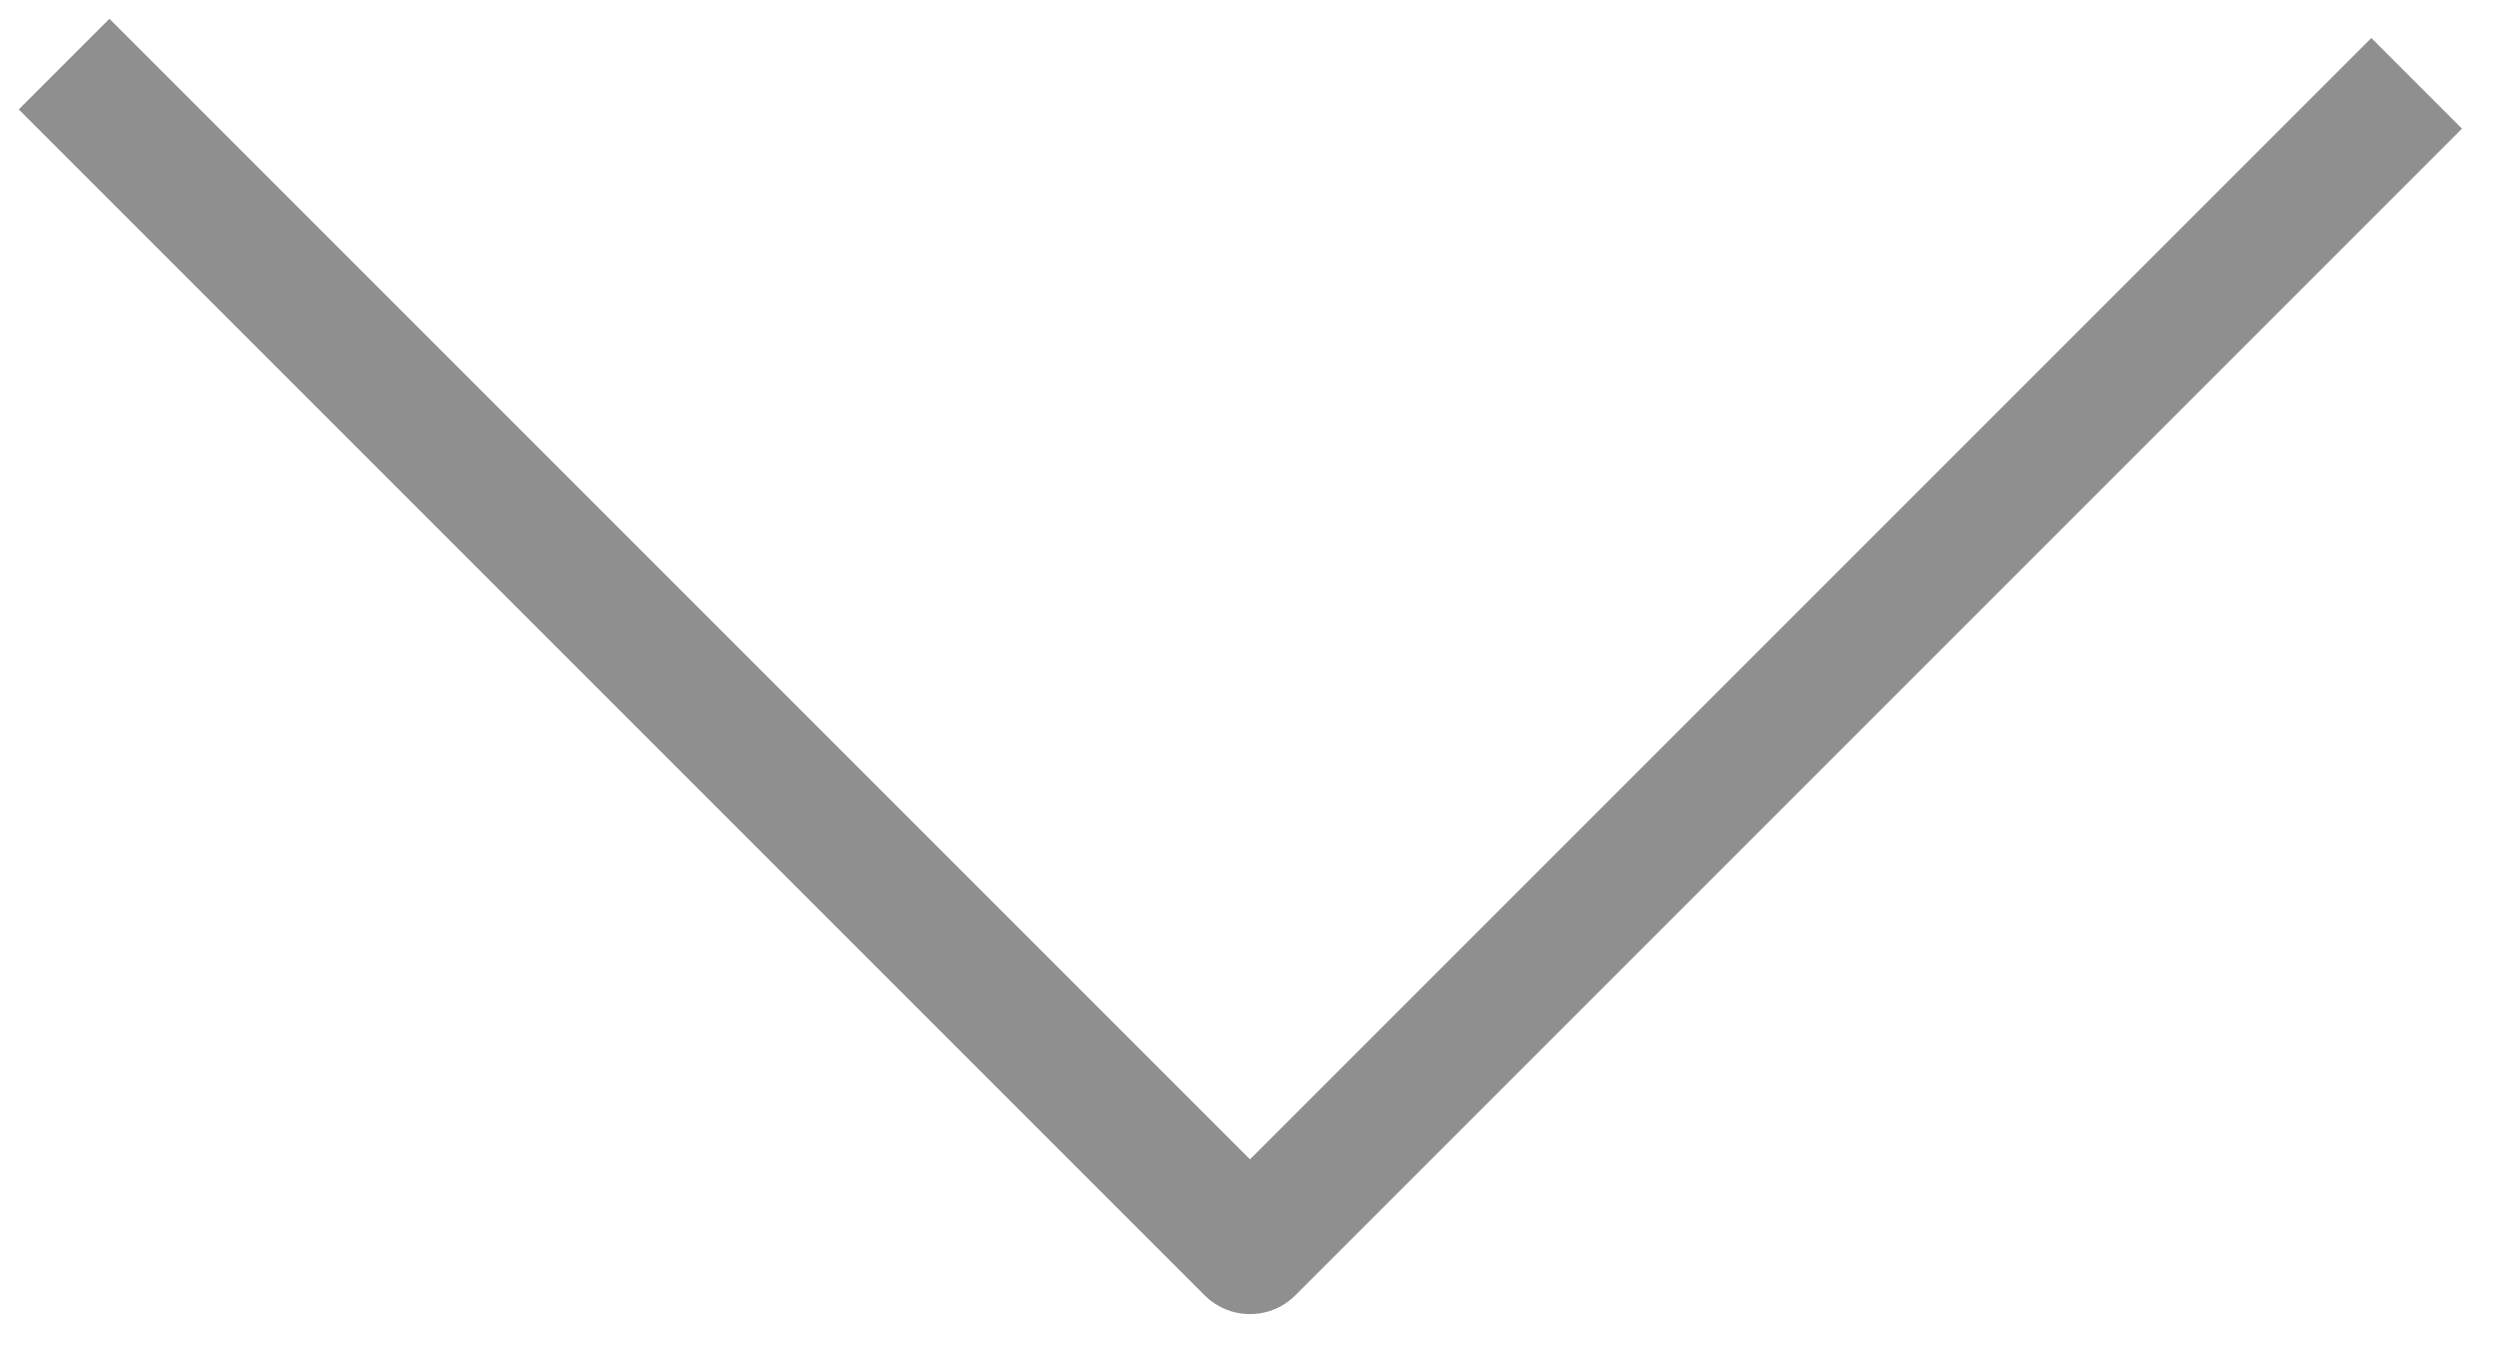 <svg width="39" height="21" viewBox="0 0 39 21" fill="none" xmlns="http://www.w3.org/2000/svg">
<path d="M1 1L19.5 19.5L37.7 1.3" stroke="#8F8F8F" stroke-width="2" stroke-miterlimit="10" stroke-linejoin="round"/>
</svg>
